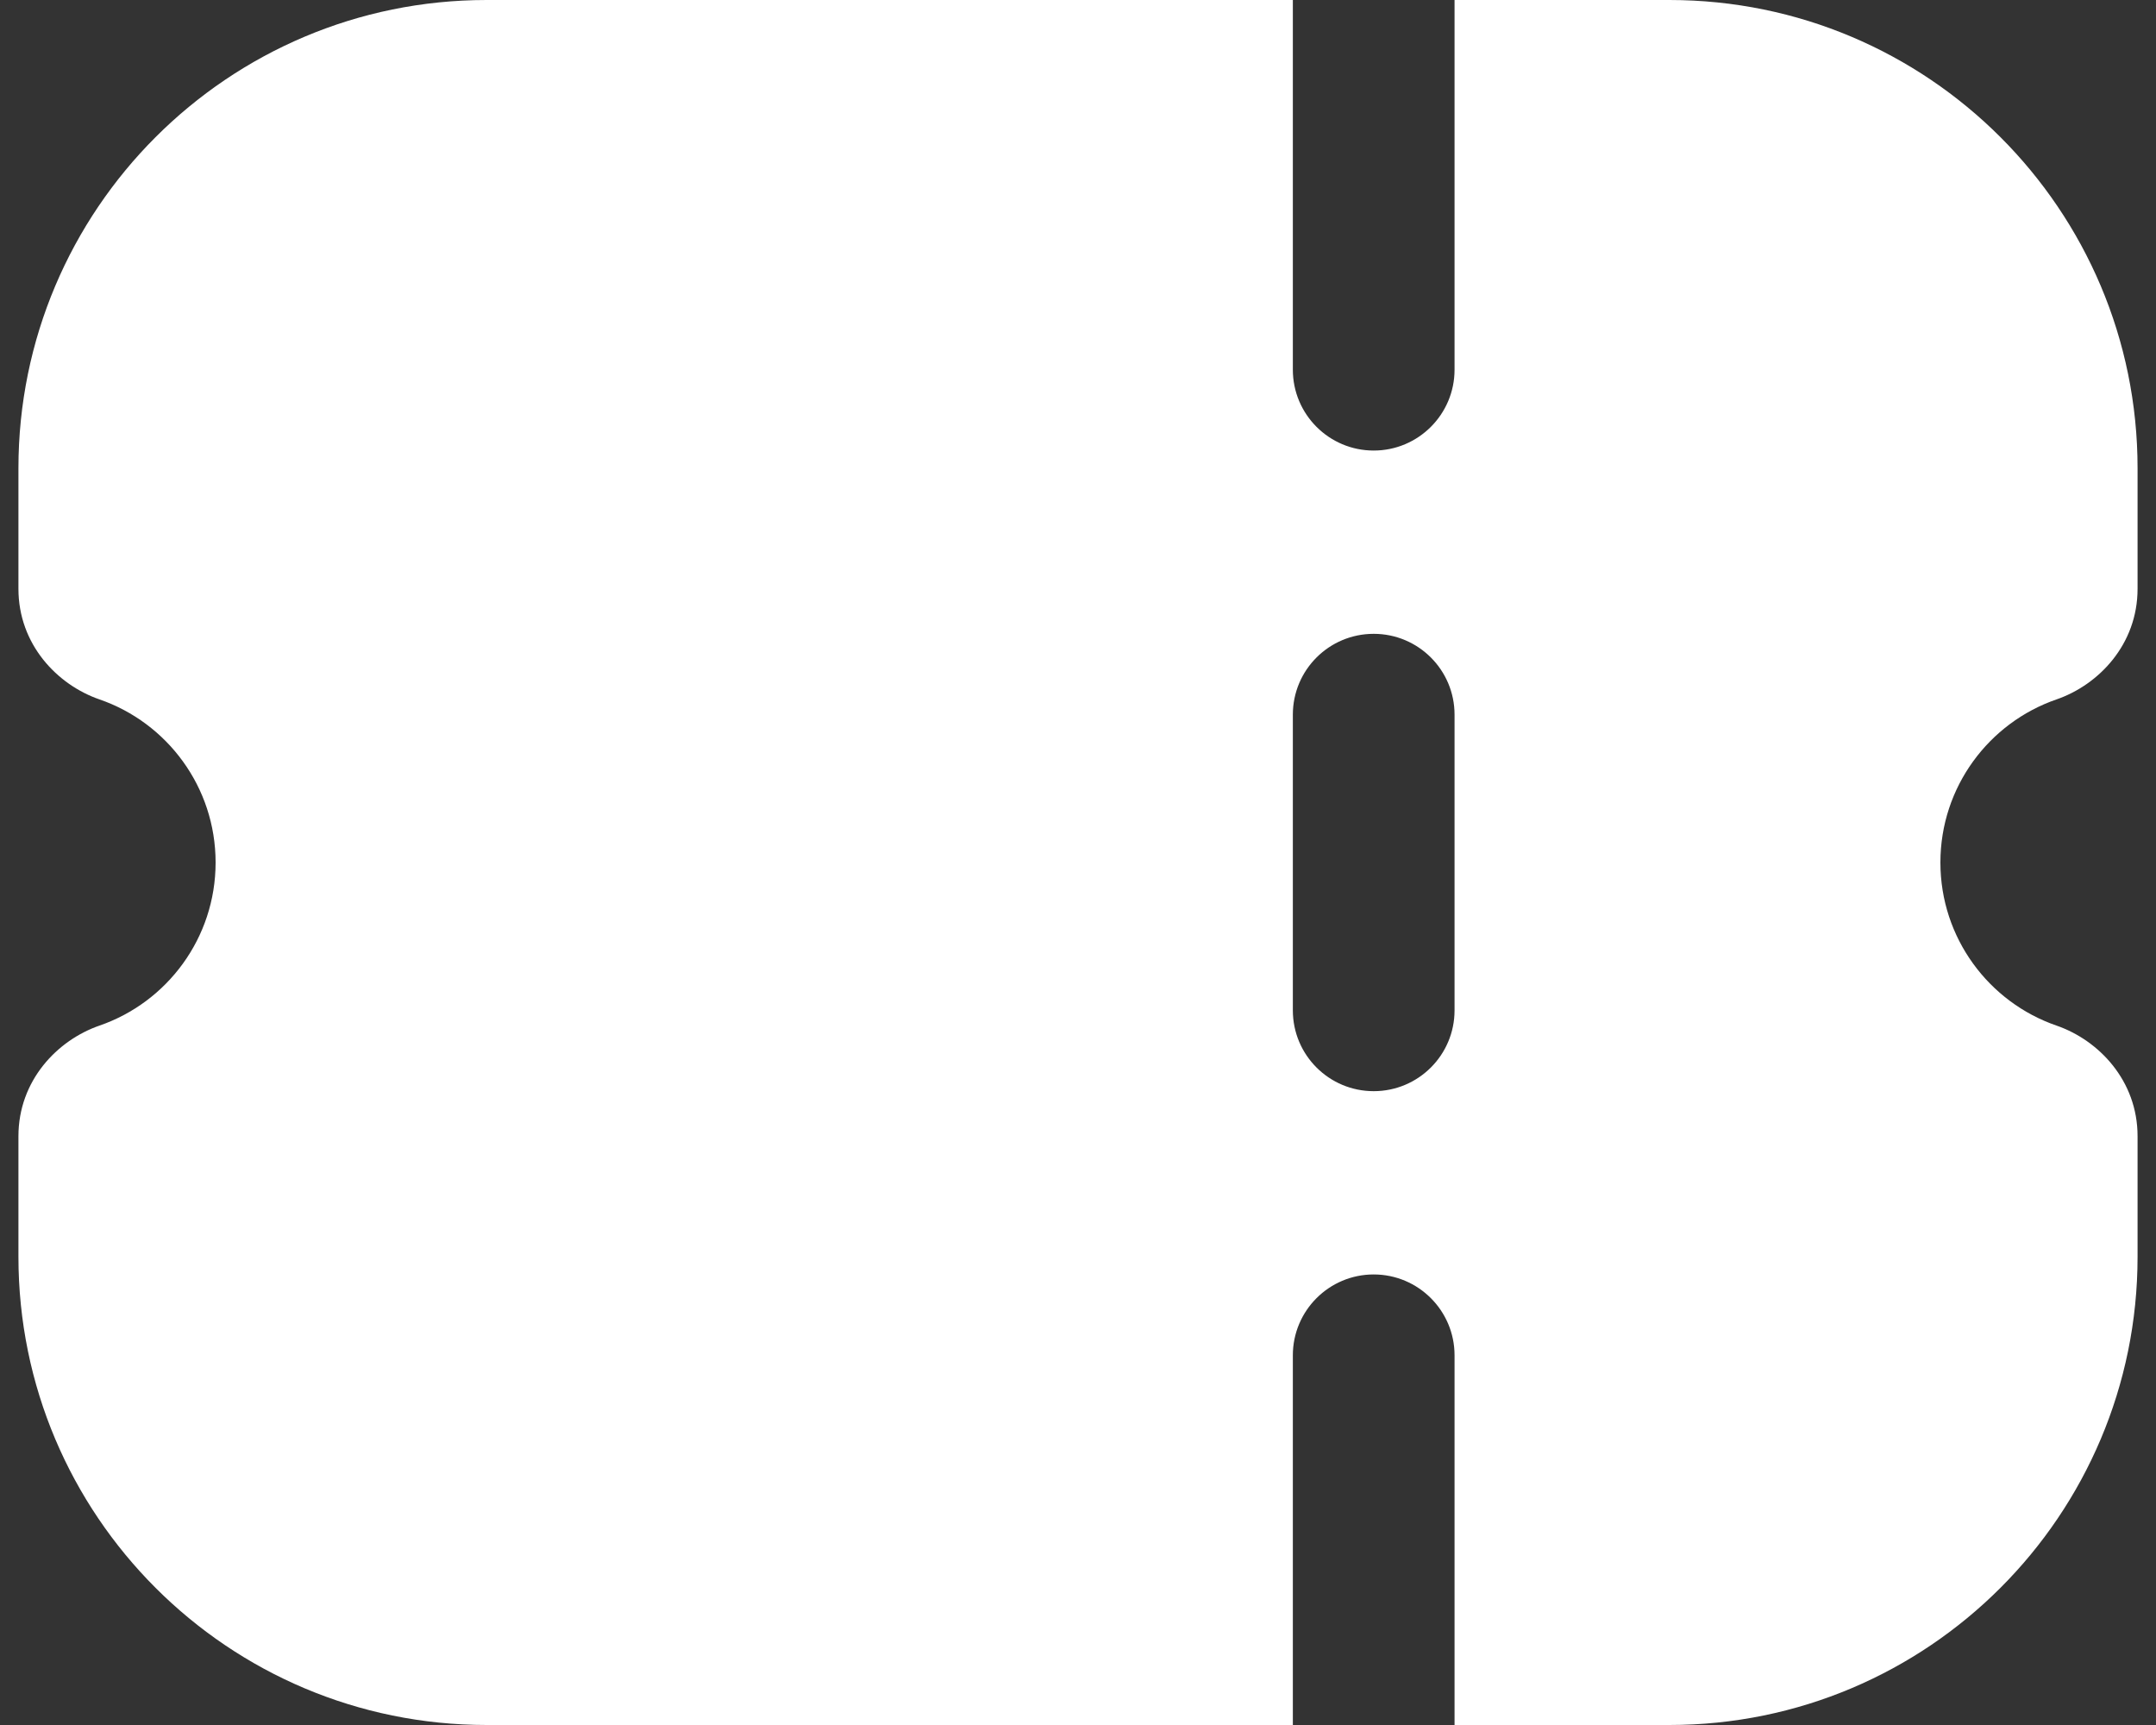 <svg width="20" height="16" viewBox="0 0 20 16" fill="none" xmlns="http://www.w3.org/2000/svg">
<rect x="0" y="0" width="20" height="16" fill="#333333" stroke="none"/>
<path fill-rule="evenodd" clip-rule="evenodd" d="M11.993 0H4.514C2.116 0 0.171 1.944 0.171 4.343V5.461C0.171 5.978 0.532 6.352 0.922 6.487C1.55 6.703 2 7.3 2 8C2 8.7 1.55 9.297 0.922 9.513C0.532 9.648 0.171 10.022 0.171 10.539V11.657C0.171 14.056 2.116 16 4.514 16H11.993V12.571C11.993 12.157 12.329 11.821 12.743 11.821C13.157 11.821 13.493 12.157 13.493 12.571V16H15.486C17.884 16 19.829 14.056 19.829 11.657V10.539C19.829 10.022 19.468 9.648 19.078 9.513C18.45 9.297 18 8.7 18 8C18 7.3 18.45 6.703 19.078 6.487C19.468 6.352 19.829 5.978 19.829 5.461V4.343C19.829 1.944 17.884 0 15.486 0H13.493V3.429C13.493 3.843 13.157 4.179 12.743 4.179C12.329 4.179 11.993 3.843 11.993 3.429V0ZM12.743 5.879C13.157 5.879 13.493 6.214 13.493 6.629V9.371C13.493 9.786 13.157 10.121 12.743 10.121C12.329 10.121 11.993 9.786 11.993 9.371V6.629C11.993 6.214 12.329 5.879 12.743 5.879Z" fill="white"/>
</svg>
